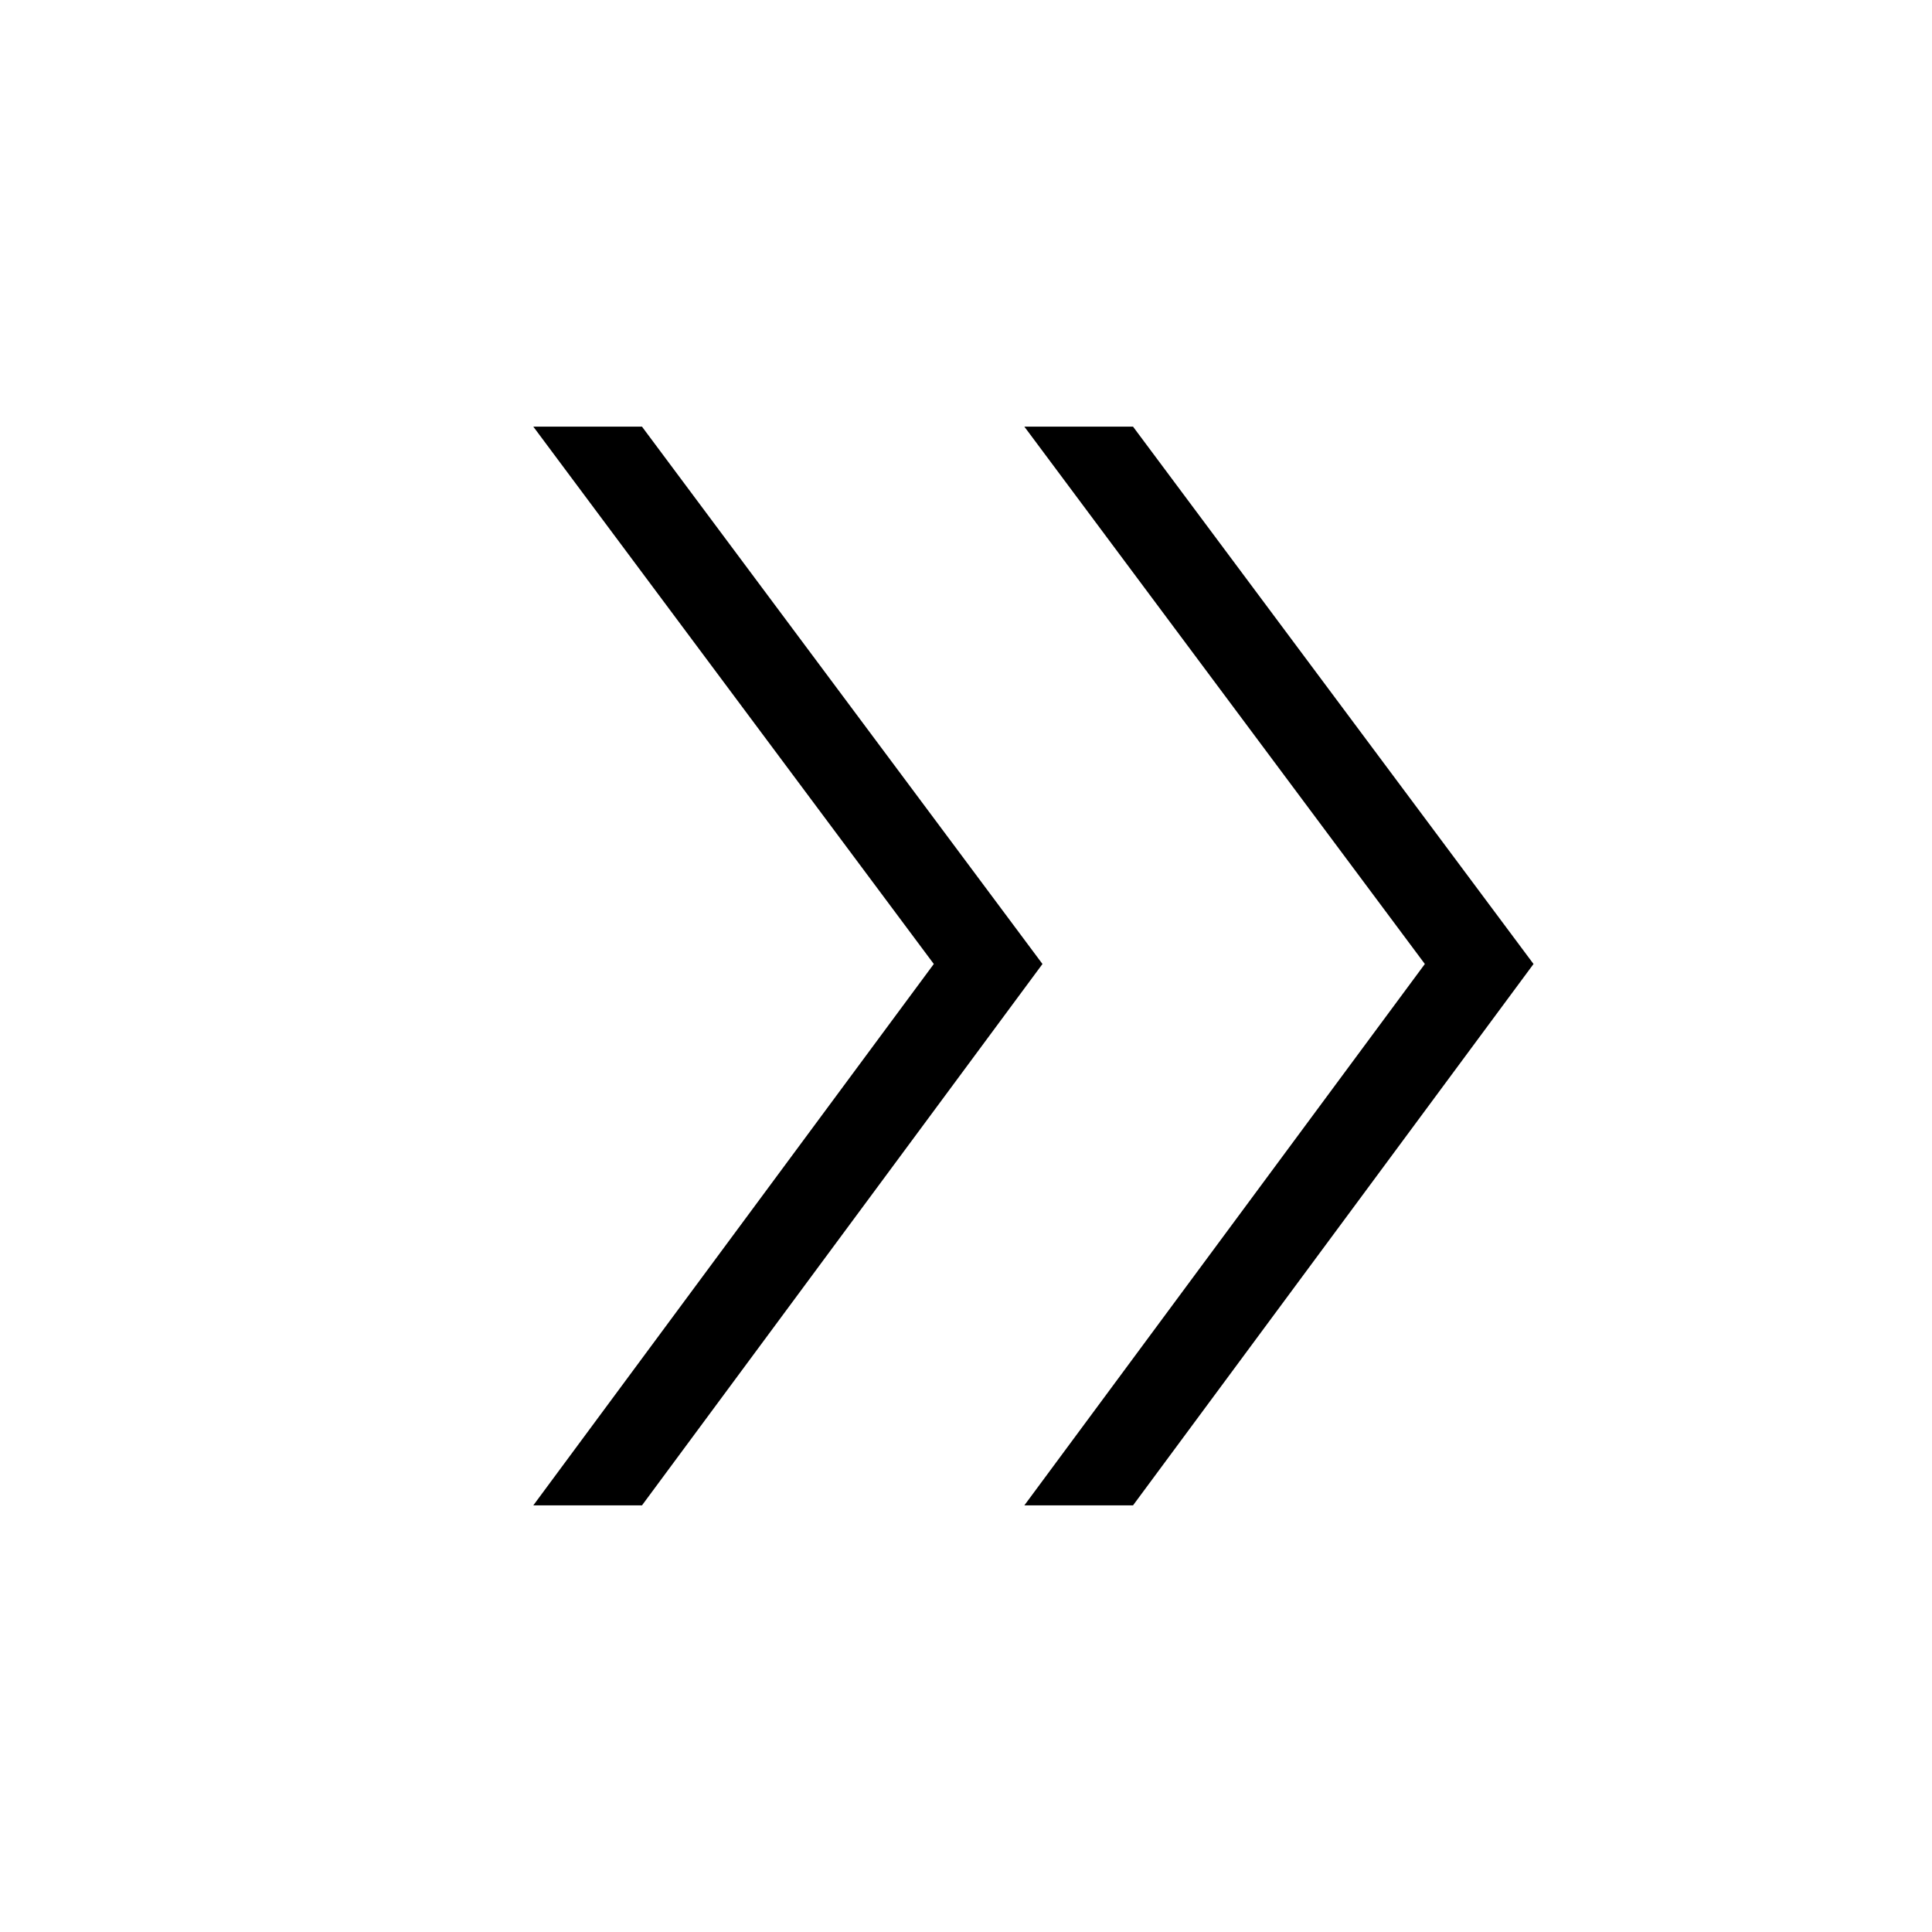 <svg xmlns="http://www.w3.org/2000/svg" height="48" width="48"><path d="M25.45 37.4 35.4 23.95 25.45 10.6H28.15L38.1 23.95L28.15 37.4ZM13.25 37.4 23.2 23.95 13.25 10.6H15.95L25.9 23.95L15.95 37.4Z"/></svg>